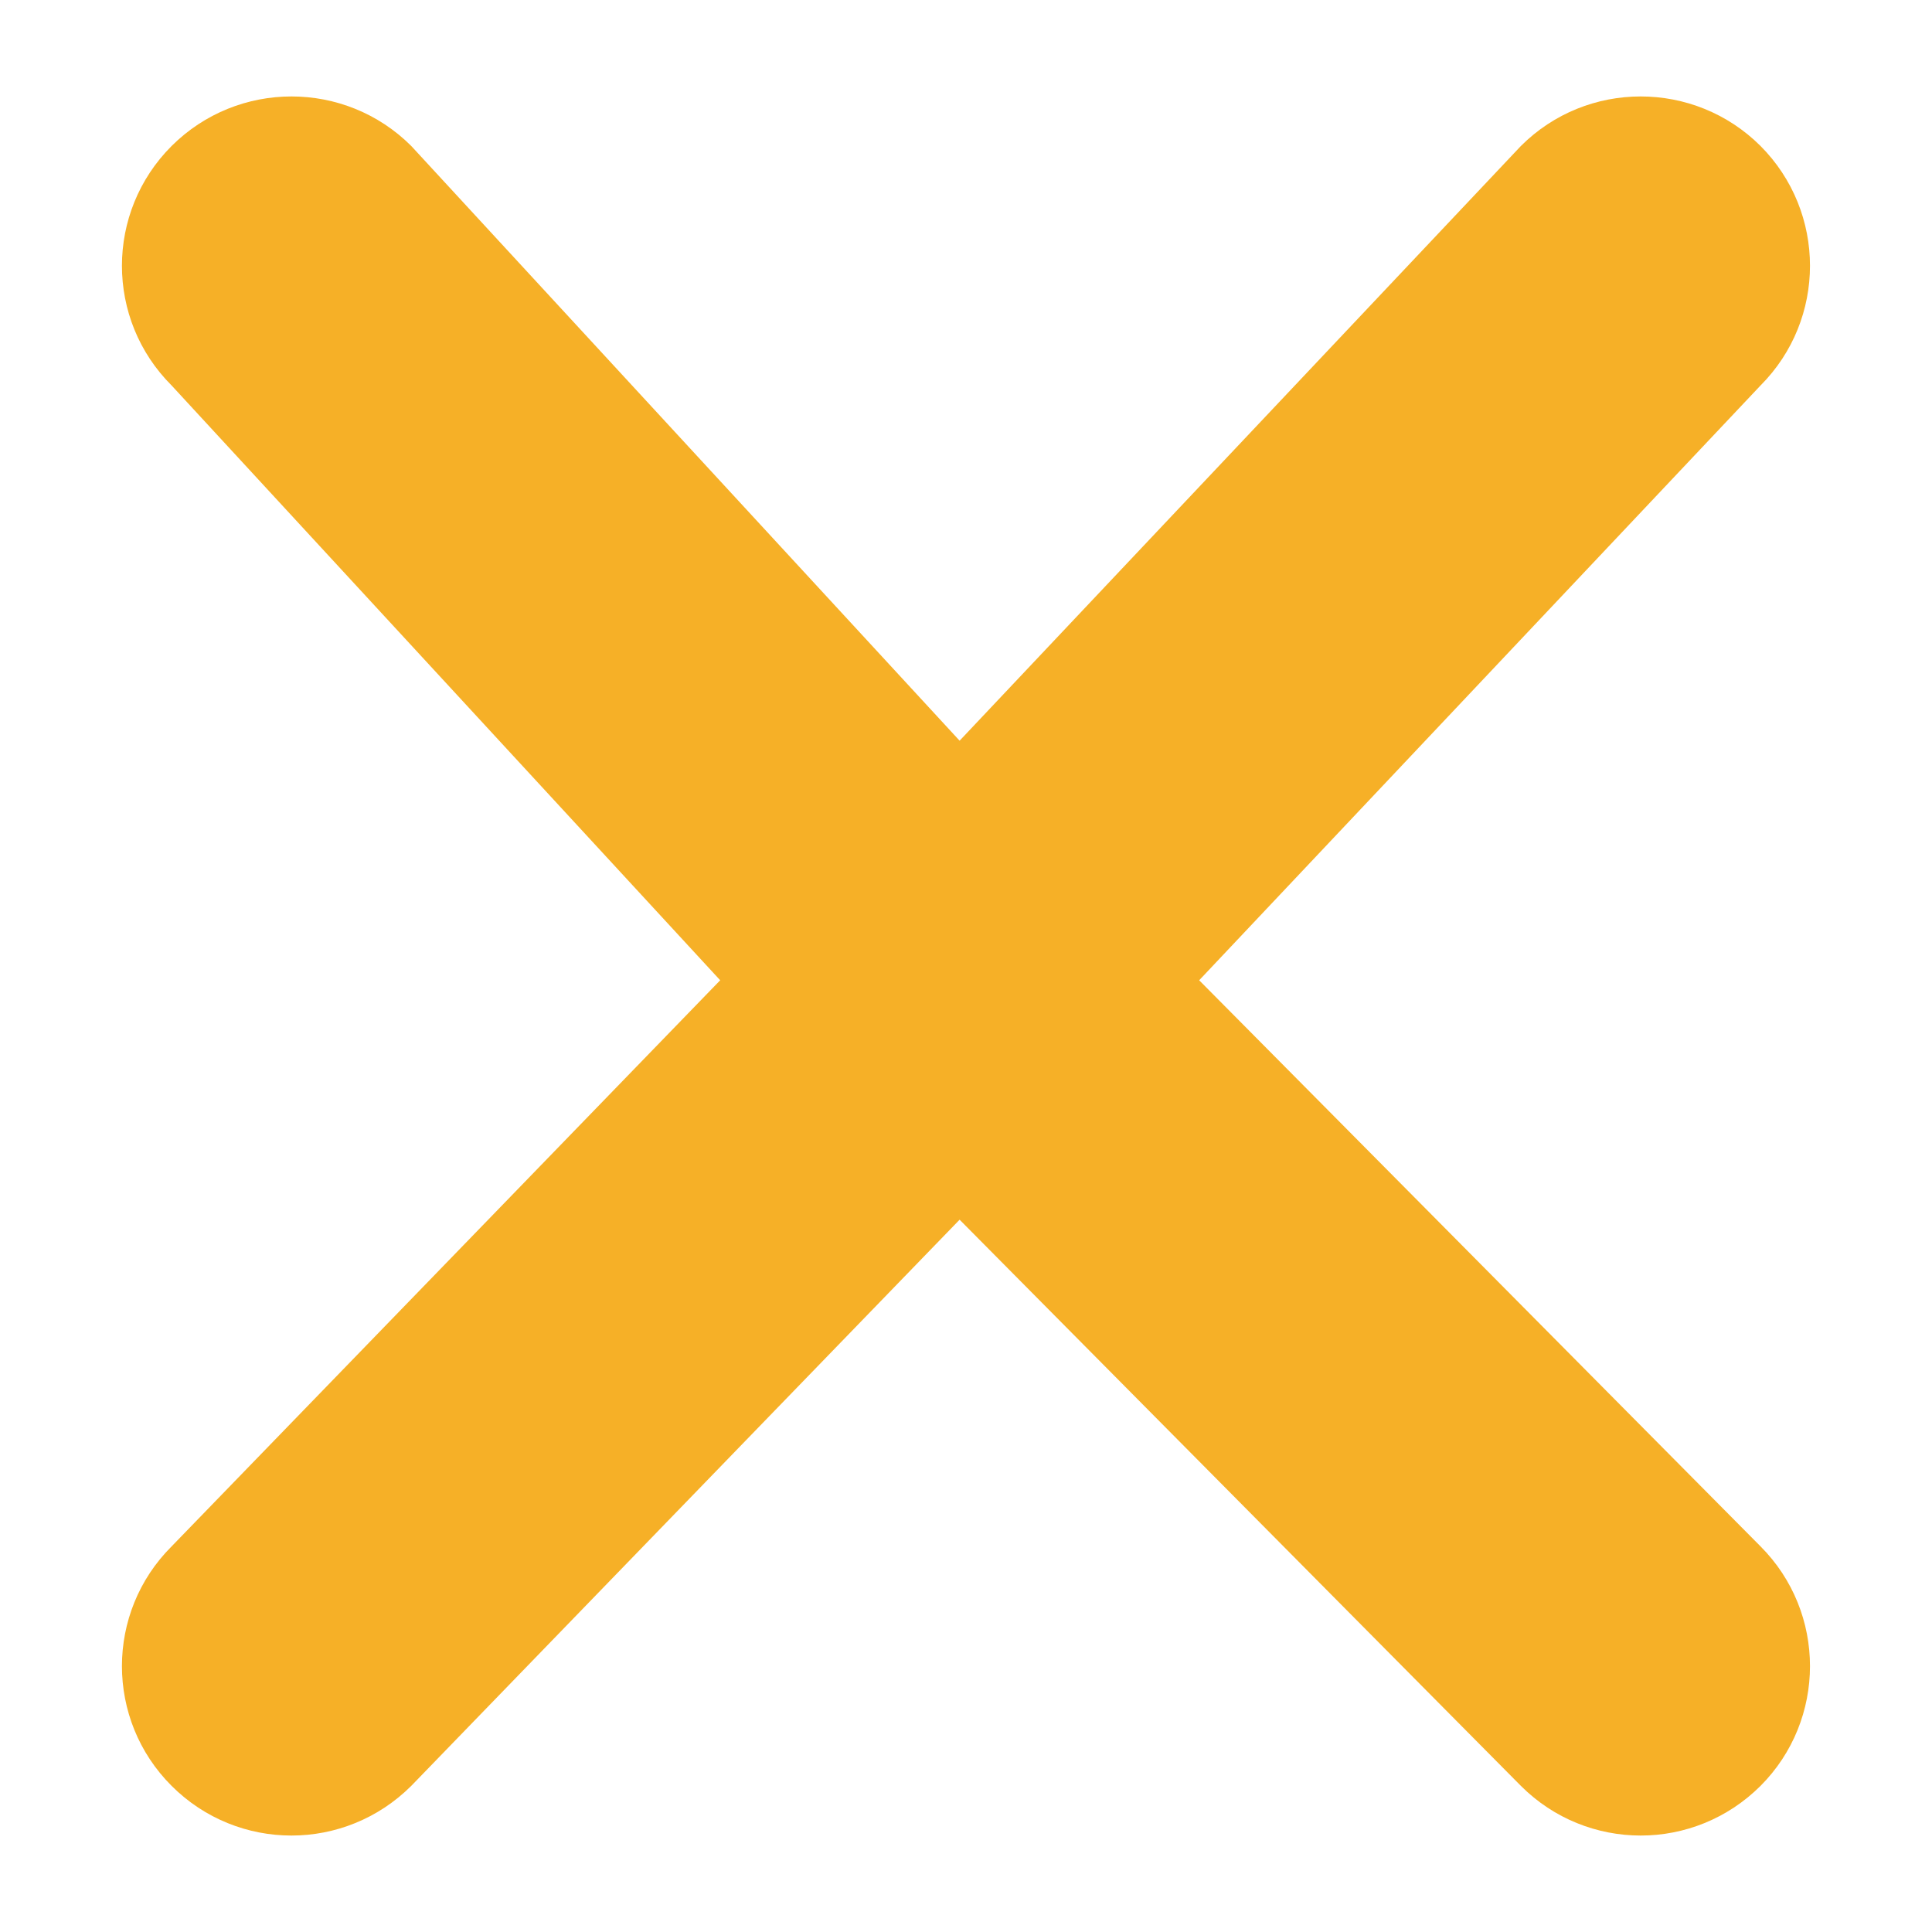 <svg width="13" height="13" viewBox="0 0 13 13" fill="none" xmlns="http://www.w3.org/2000/svg">
<path fill-rule="evenodd" clip-rule="evenodd" d="M8.069 6.596L11.846 2.594C12.29 2.149 12.29 1.428 11.846 0.982C11.4 0.538 10.679 0.538 10.234 0.982L6.457 4.984L2.767 0.982C2.322 0.538 1.601 0.538 1.155 0.982C0.709 1.428 0.709 2.149 1.155 2.594L4.846 6.596L1.155 10.405C0.709 10.85 0.709 11.572 1.155 12.017C1.377 12.239 1.669 12.351 1.961 12.351C2.253 12.351 2.544 12.239 2.767 12.017L6.457 8.207L10.234 12.017C10.456 12.239 10.748 12.351 11.04 12.351C11.332 12.351 11.623 12.239 11.846 12.017C12.29 11.572 12.29 10.85 11.846 10.405L8.069 6.596Z" fill="#F6B027"/>
</svg>
